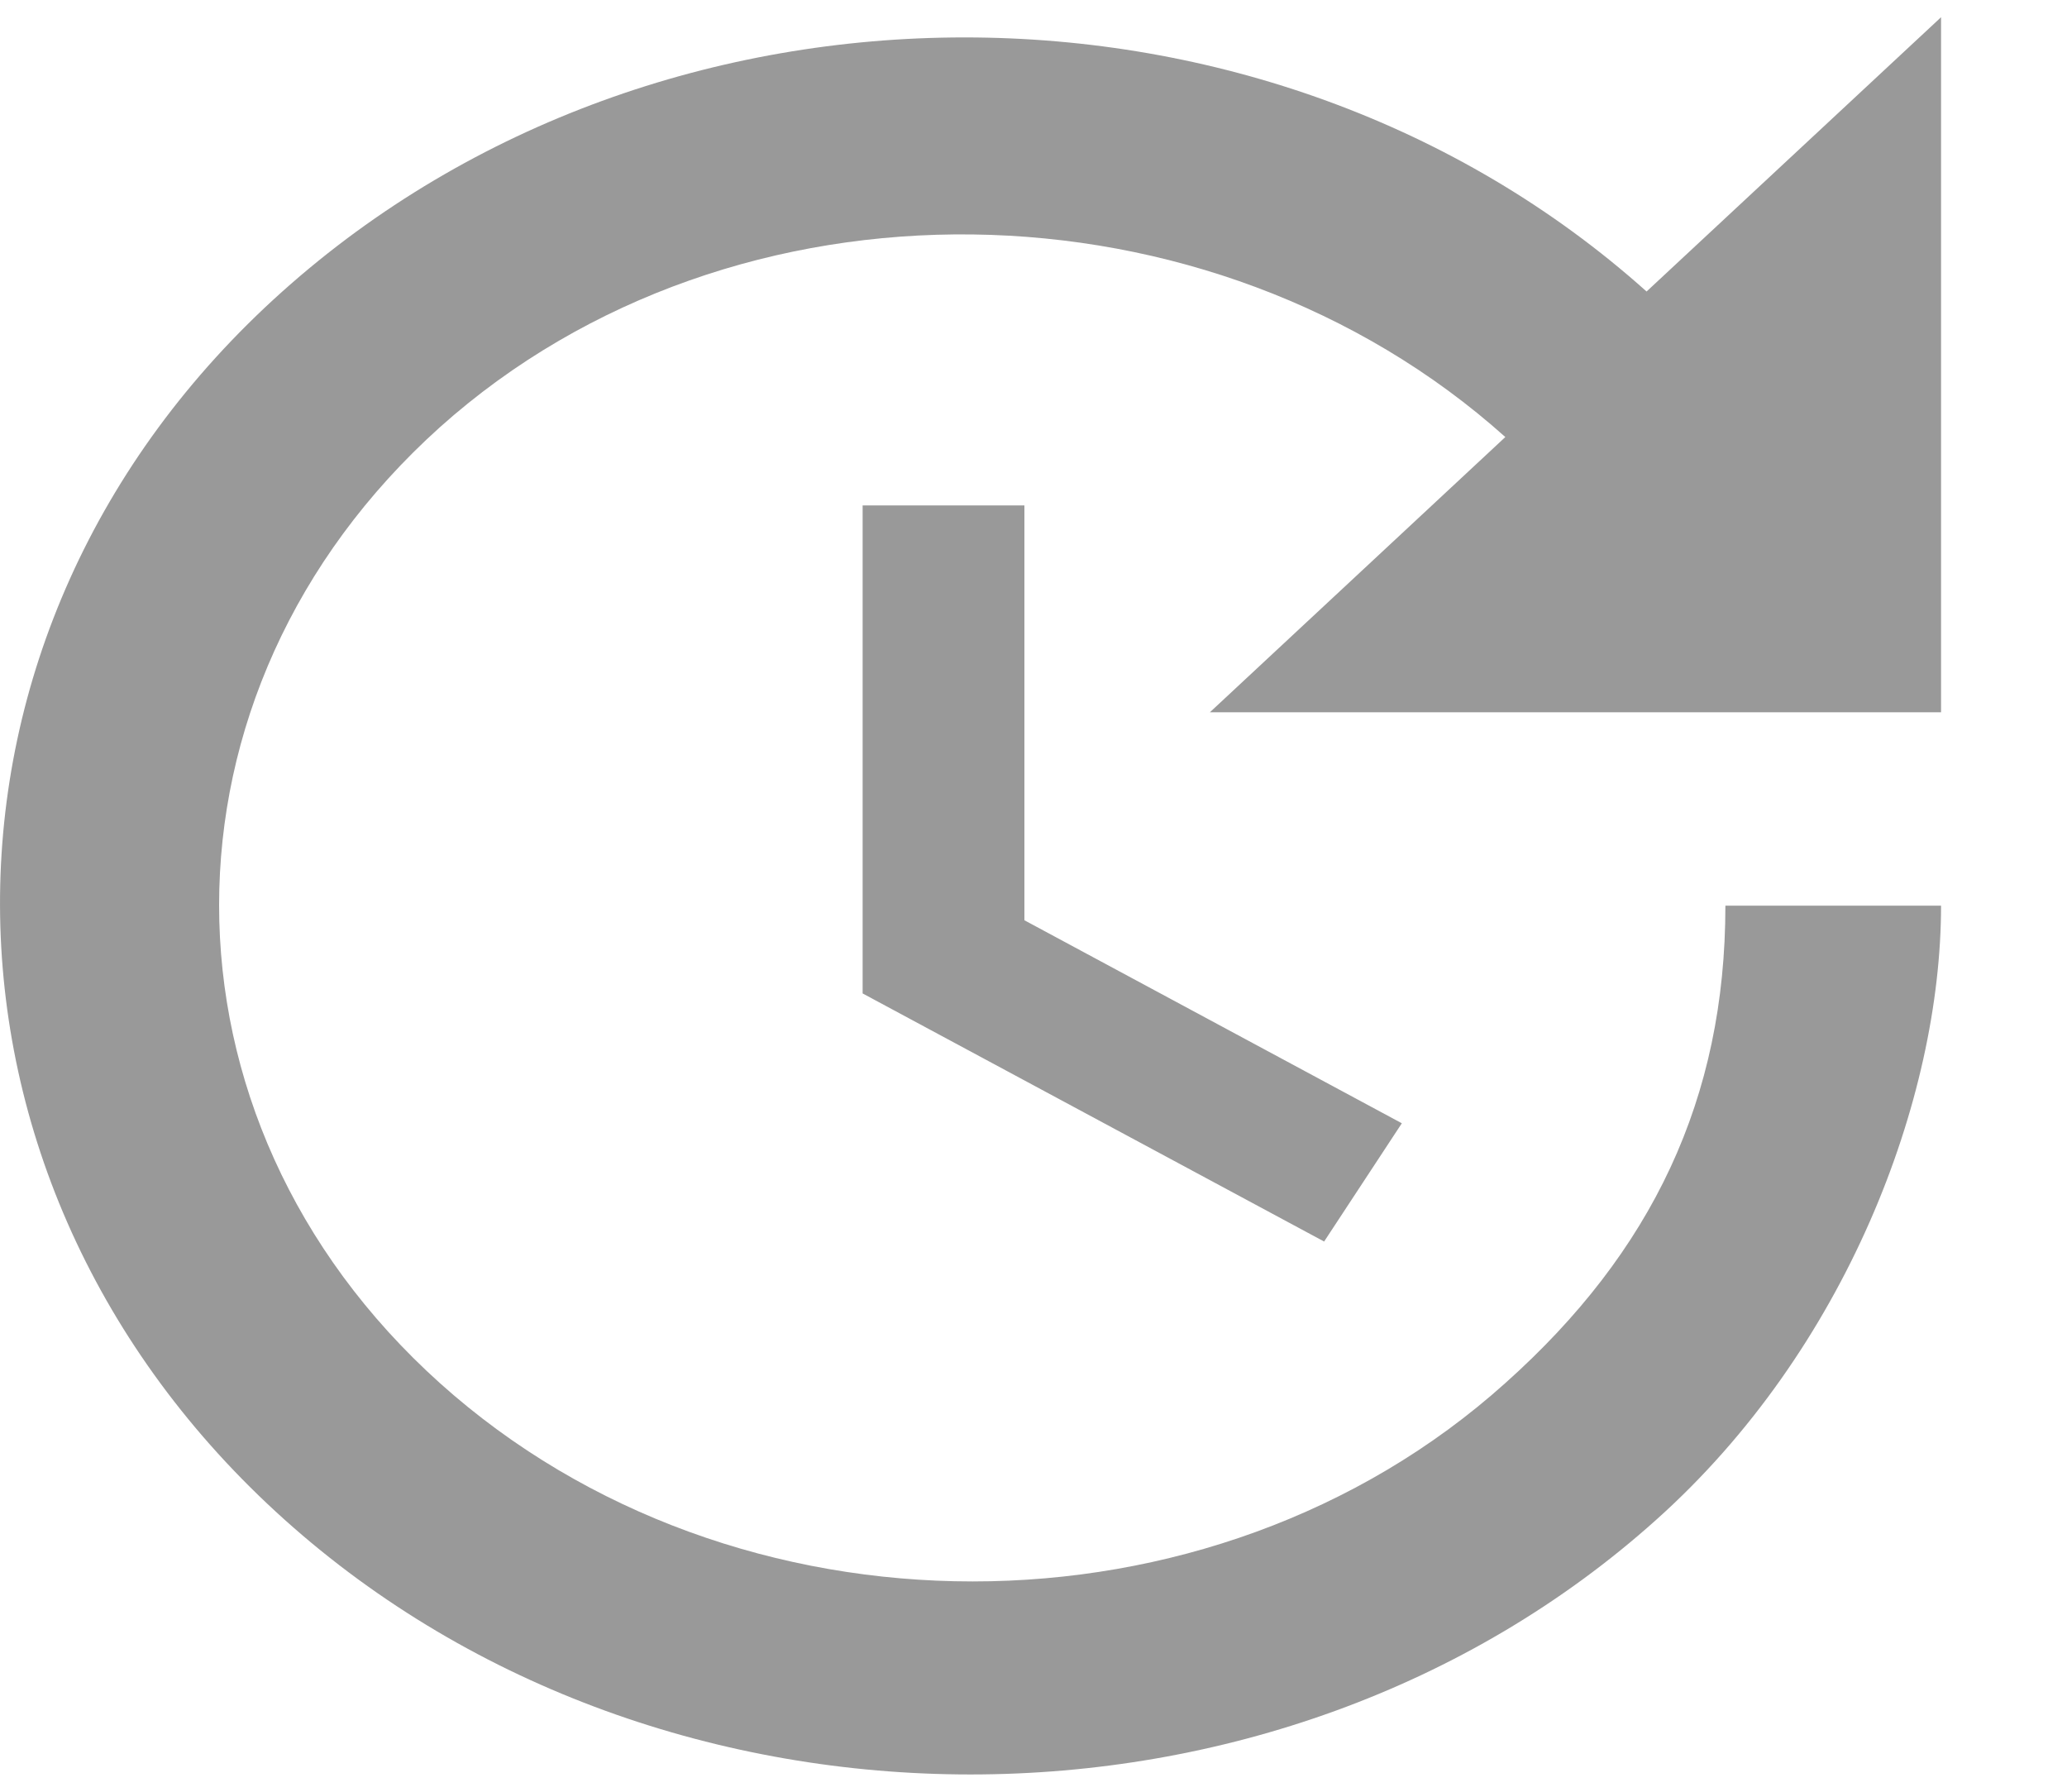 <svg width="15" height="13" viewBox="0 0 15 13" fill="none" xmlns="http://www.w3.org/2000/svg">
<path d="M14.086 5.168H8.78L10.924 3.171C8.788 1.258 5.329 1.188 3.192 3.1C1.056 5.02 1.056 8.115 3.192 10.035C5.329 11.954 8.788 11.954 10.924 10.035C11.988 9.085 12.521 7.973 12.521 6.571H14.086C14.086 7.973 13.397 9.794 12.02 11.026C9.273 13.491 4.812 13.491 2.065 11.026C-0.674 8.568 -0.697 4.573 2.049 2.115C4.796 -0.343 9.202 -0.343 11.949 2.115L14.086 0.125V5.168ZM7.434 3.667V6.677L10.173 8.15L9.609 9.008L6.26 7.208V3.667H7.434Z" fill="black" fill-opacity="0.4"/>
</svg>
